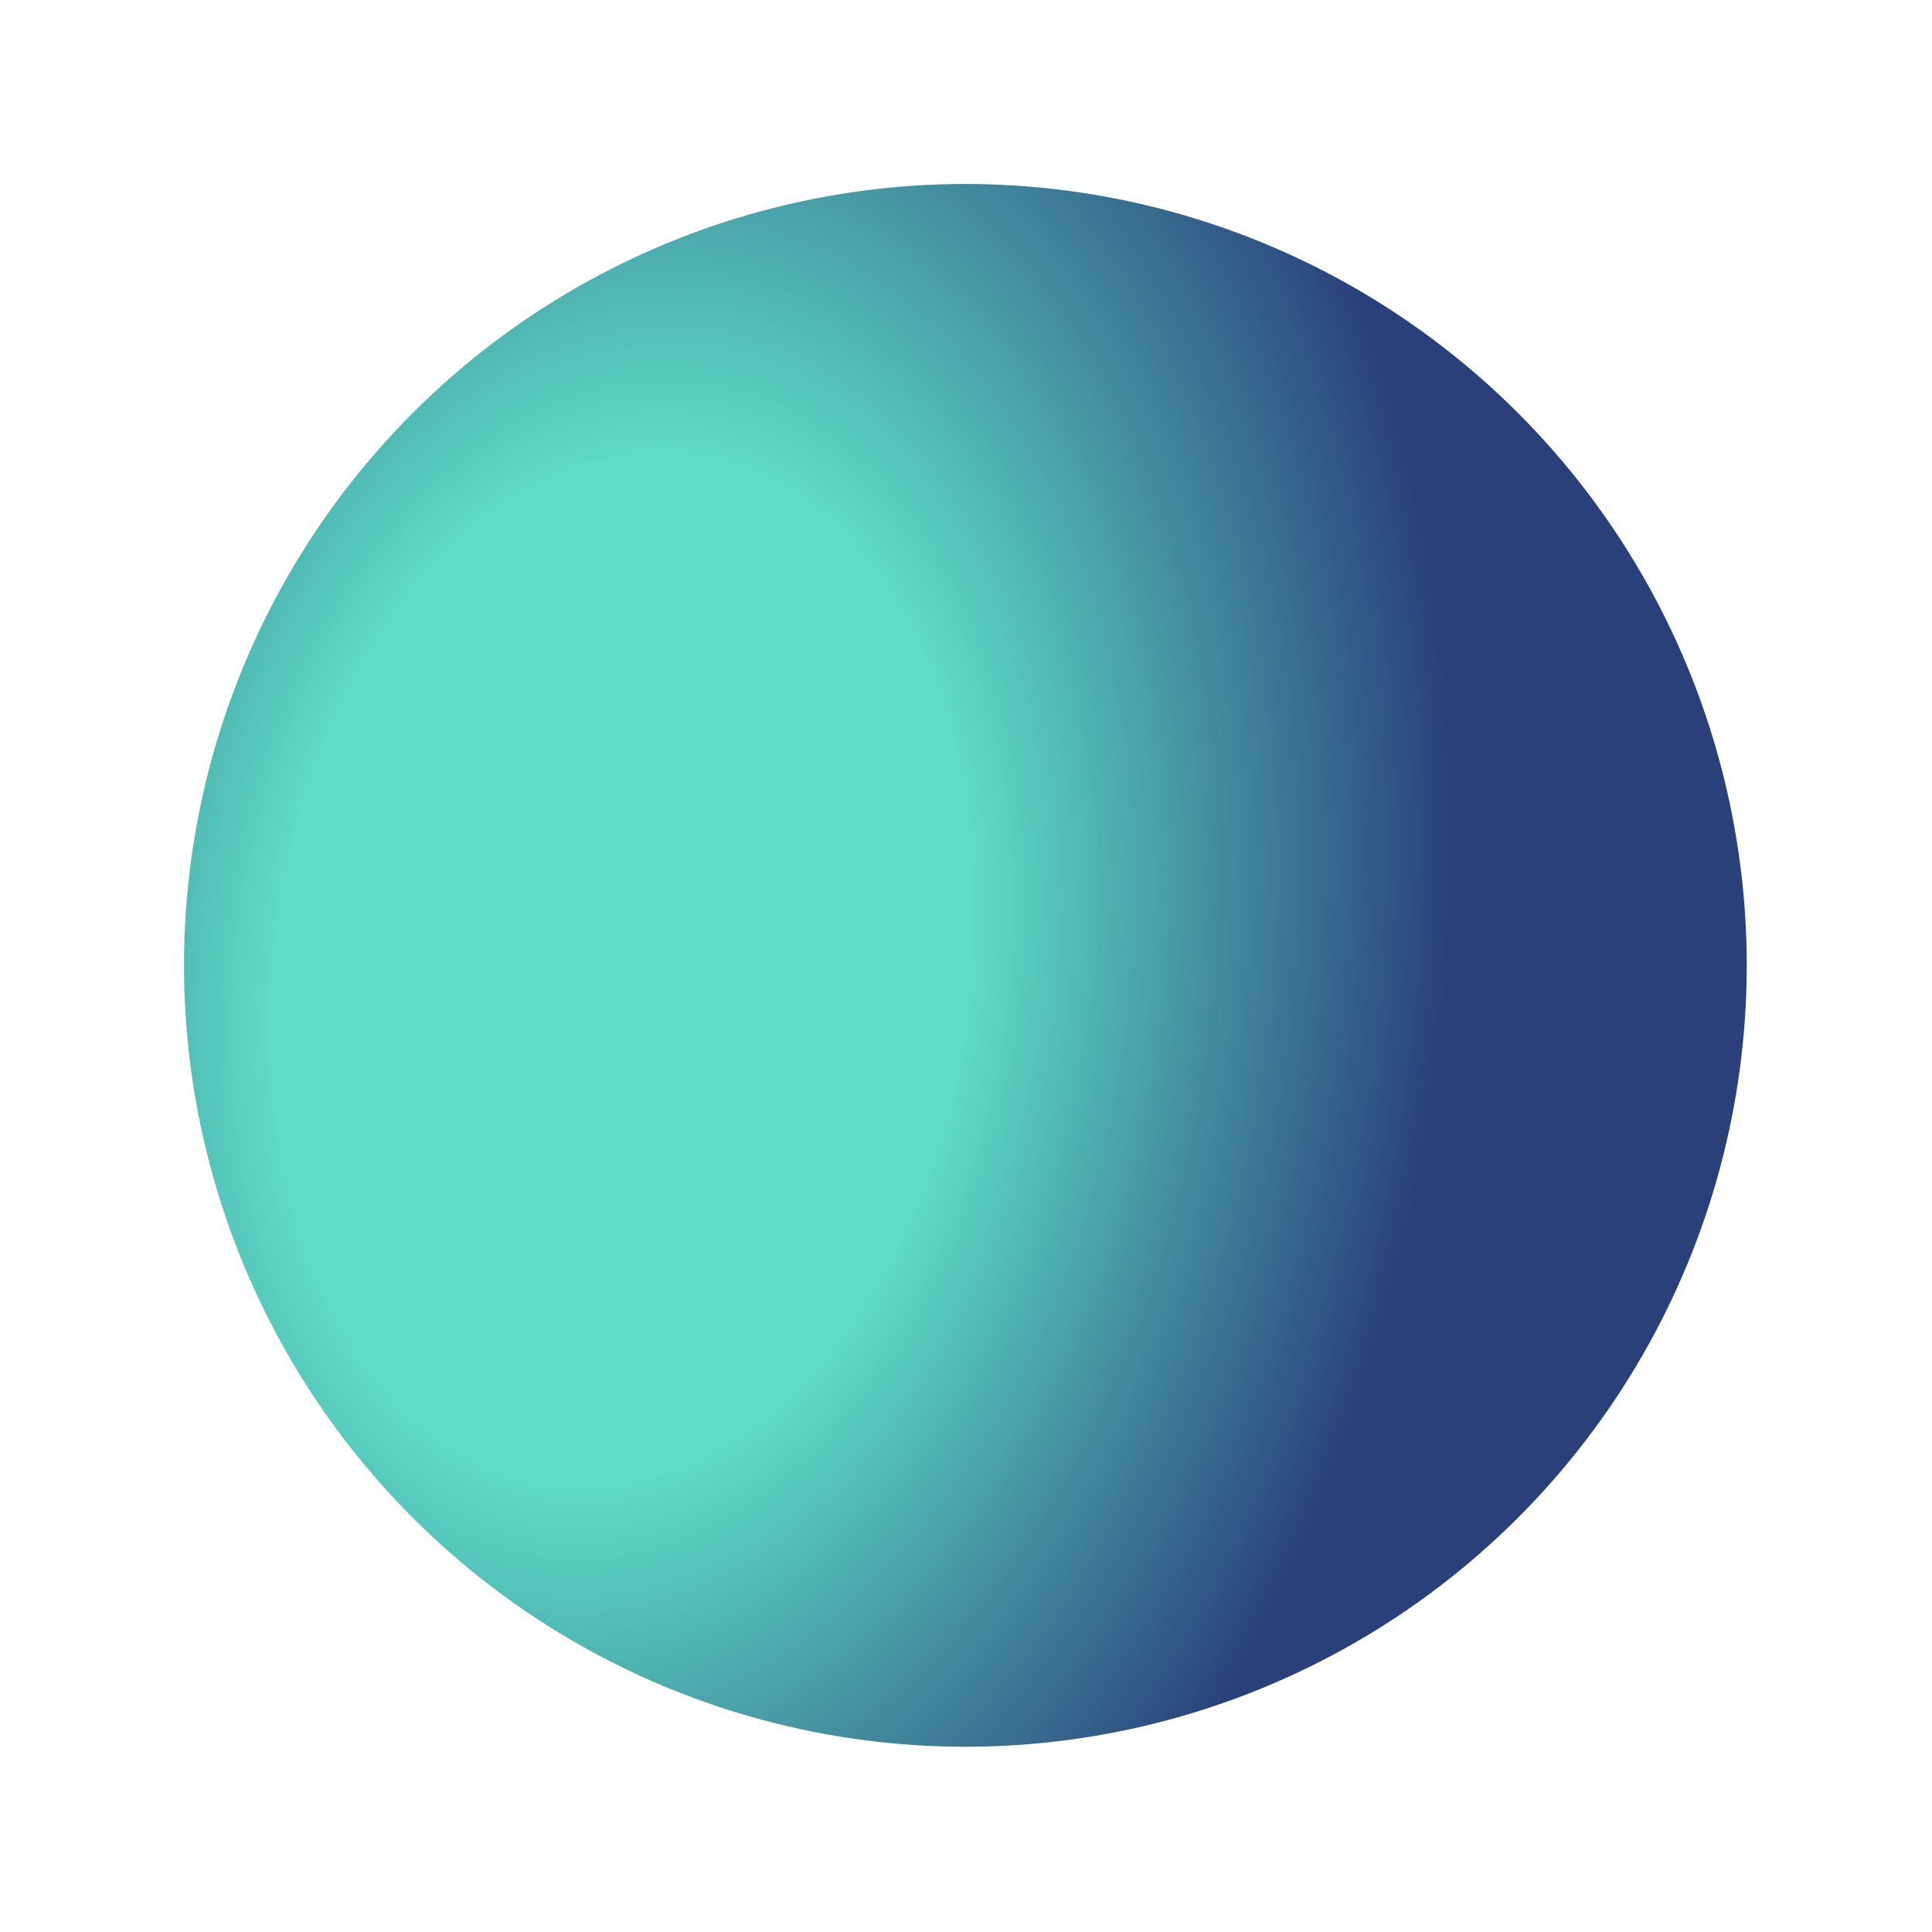 <svg width="480" height="480" viewBox="0 0 480 480" fill="none" xmlns="http://www.w3.org/2000/svg">
<circle cx="239.843" cy="239.843" r="194.129" transform="rotate(-15.882 239.843 239.843)" fill="url(#paint0_radial)"/>
<defs>
<radialGradient id="paint0_radial" cx="0" cy="0" r="1" gradientUnits="userSpaceOnUse" gradientTransform="translate(157.773 216.744) rotate(23.32) scale(204.722 301.352)">
<stop offset="0.412" stop-color="#4ADAC0" stop-opacity="0.89"/>
<stop offset="1" stop-color="#0F296A" stop-opacity="0.89"/>
</radialGradient>
</defs>
</svg>
